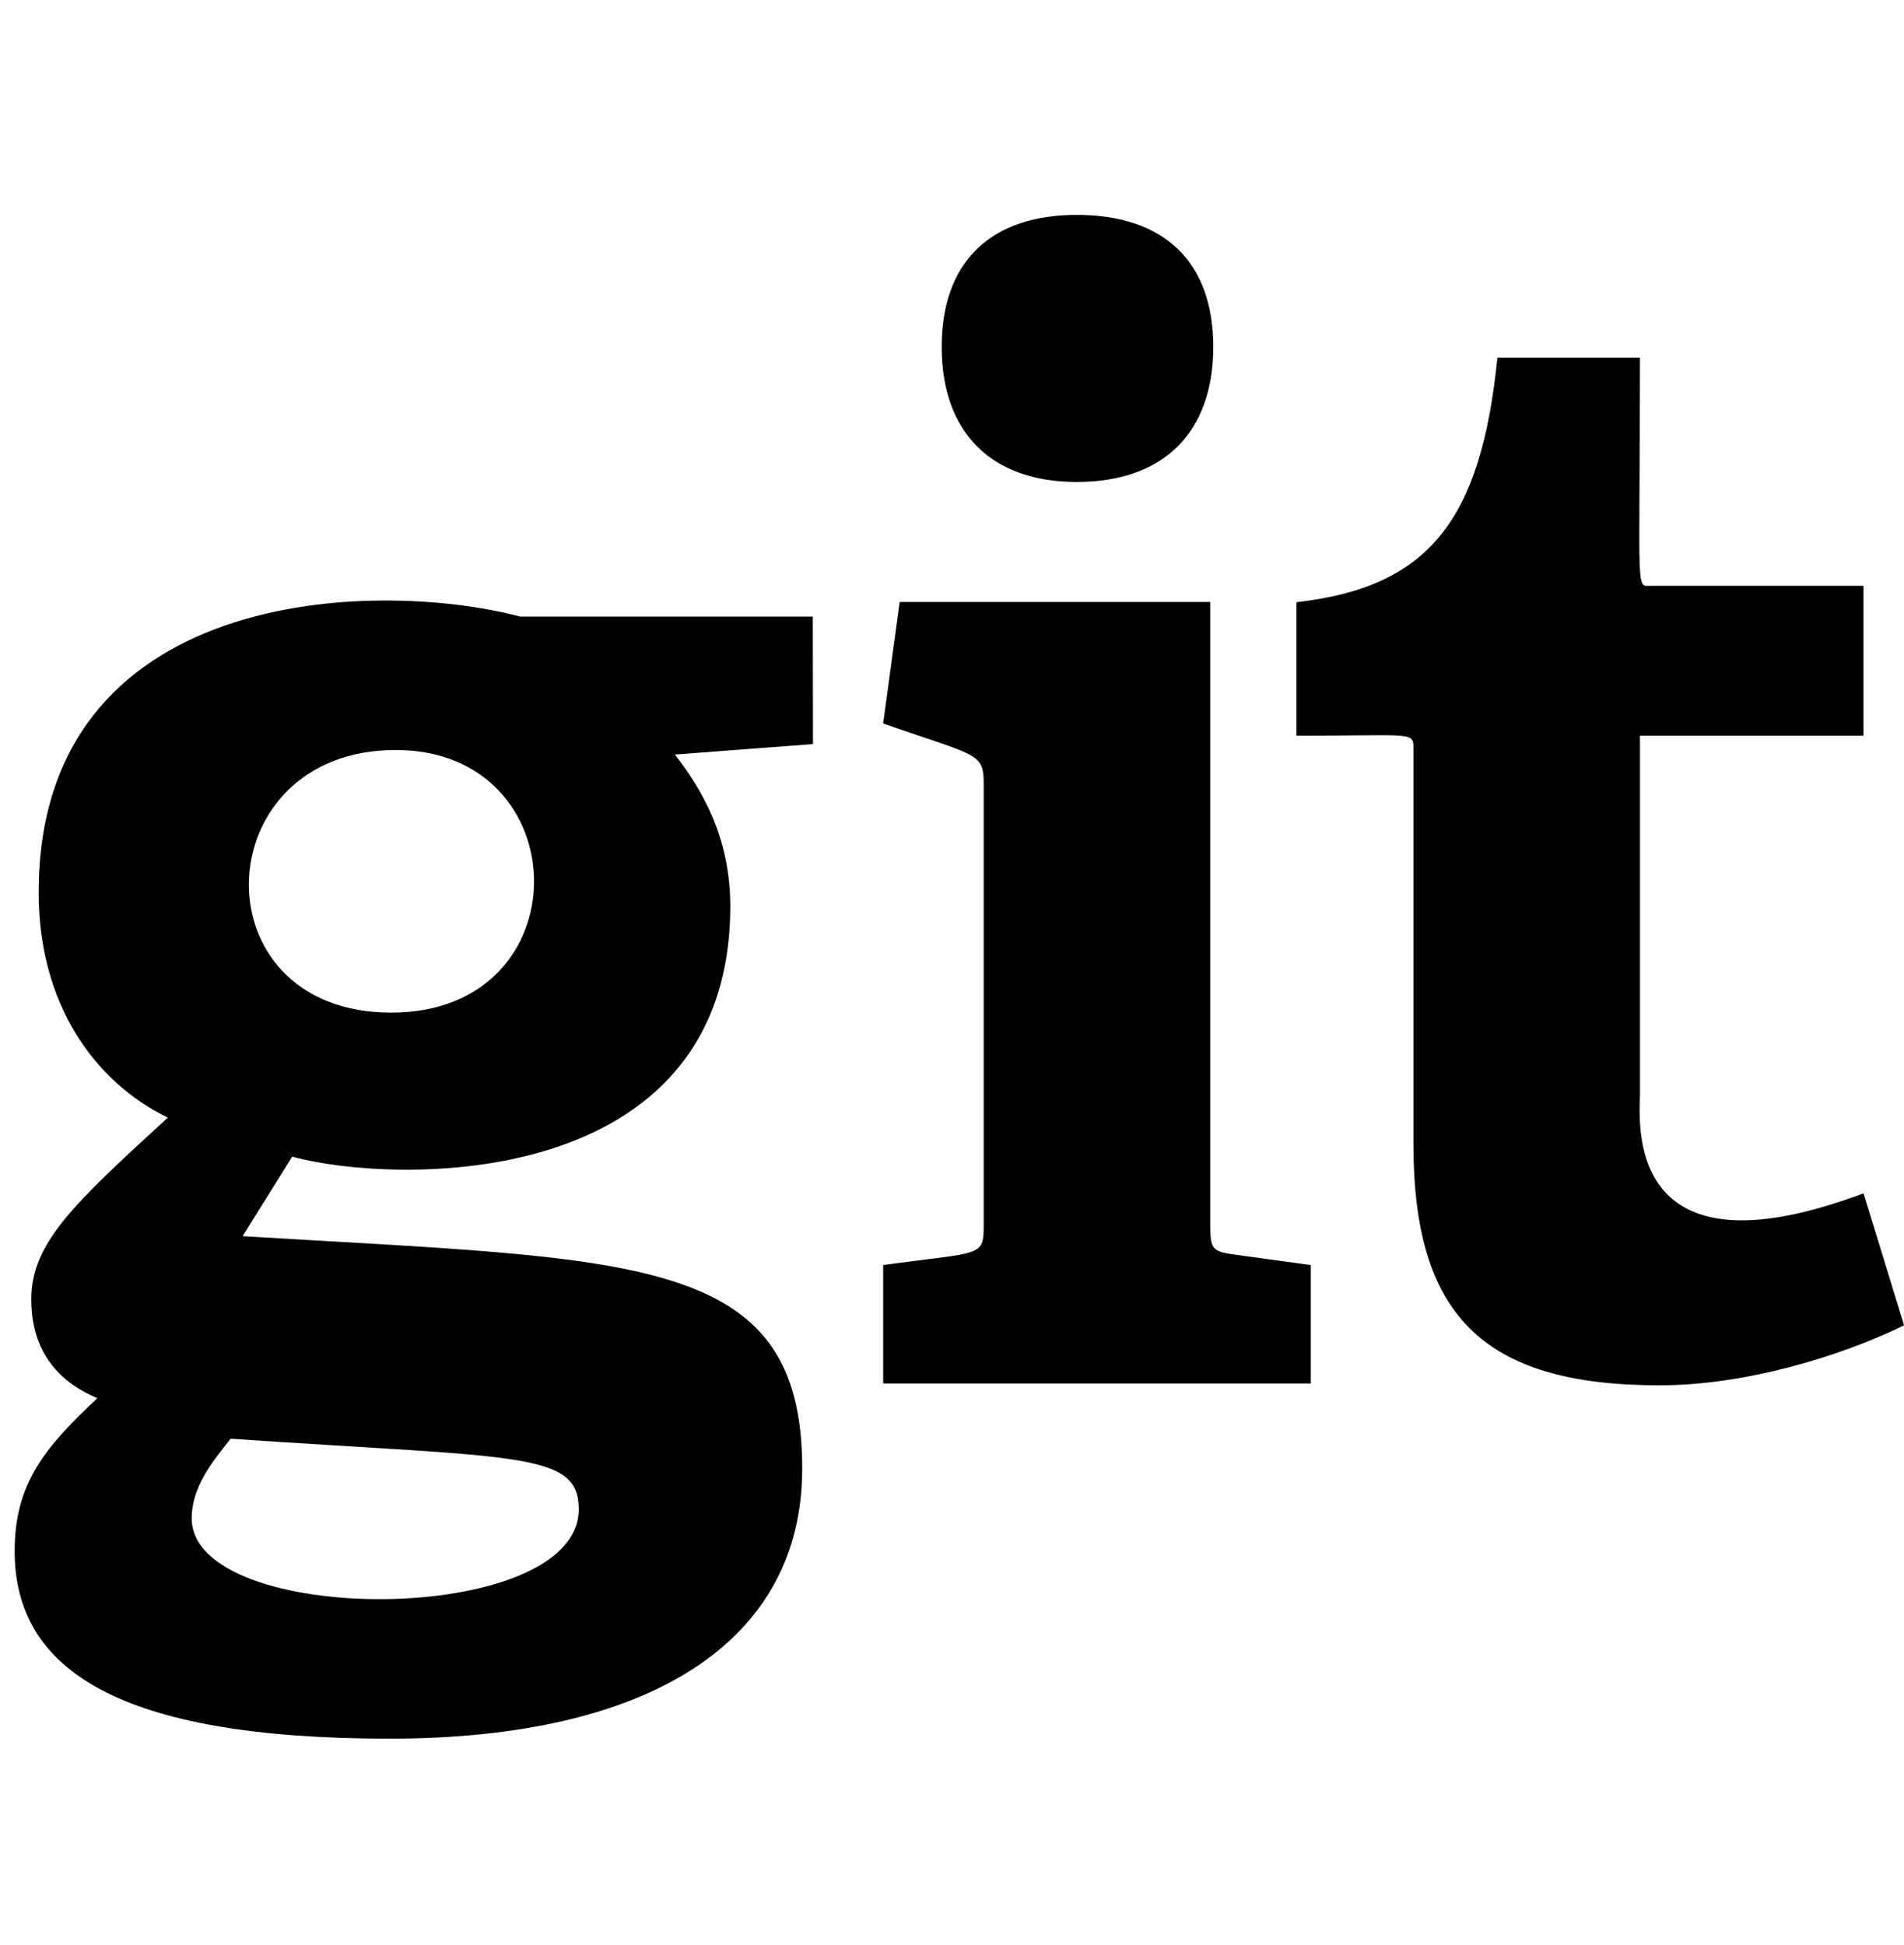 <svg width="46" height="47" viewBox="0 0 46 47" fill="none" xmlns="http://www.w3.org/2000/svg">
<g clip-path="url(#clip0_201_6863)">
<path d="M19.637 14.897H12.568C9.002 13.962 0.934 14.206 0.934 21.565C0.934 24.248 2.271 26.133 4.054 27.004C1.817 29.055 0.756 30.022 0.756 31.391C0.756 32.372 1.154 33.276 2.351 33.782C1.078 34.977 0.354 35.846 0.354 37.477C0.354 40.34 2.854 42.008 9.414 42.008C15.722 42.008 19.381 39.653 19.381 35.483C19.381 30.254 15.355 30.446 5.862 29.867L7.06 27.945C9.491 28.621 17.643 28.837 17.643 21.893C17.643 20.225 16.953 19.065 16.305 18.231L19.641 17.978L19.637 14.897ZM13.983 36.464C13.983 39.323 4.631 39.326 4.631 36.681C4.631 35.955 5.101 35.344 5.574 34.761C12.502 35.233 13.983 35.061 13.983 36.464ZM9.453 24.466C4.745 24.466 4.954 18.121 9.56 18.121C13.977 18.121 14.091 24.466 9.453 24.466ZM21.337 33.427V30.565C23.722 30.238 23.766 30.387 23.766 29.584V18.929C23.766 18.171 23.583 18.271 21.337 17.479L21.736 14.544H29.24V29.586C29.24 30.166 29.276 30.238 29.82 30.312L31.669 30.565V33.427H21.337ZM26.014 11.645C23.948 11.645 22.751 10.448 22.751 8.381C22.751 6.314 23.948 5.192 26.014 5.192C28.116 5.192 29.312 6.317 29.312 8.381C29.312 10.445 28.116 11.645 26.014 11.645ZM46.002 32.022C44.442 32.782 42.159 33.471 40.092 33.471C35.779 33.471 34.148 31.733 34.148 27.635V18.139C34.148 17.656 34.242 17.777 31.321 17.777V14.55C34.511 14.188 35.779 12.589 36.177 8.642H39.621C39.621 14.511 39.502 14.153 39.912 14.153H45.021V17.777H39.621V26.439C39.621 27.056 39.183 31.022 45.022 28.832L46.002 32.022Z" fill="black"/>
</g>
<defs>
<clipPath id="clip0_201_6863">
<rect width="45.648" height="45.648" fill="white" transform="translate(0.353 0.776)"/>
</clipPath>
</defs>
</svg>
